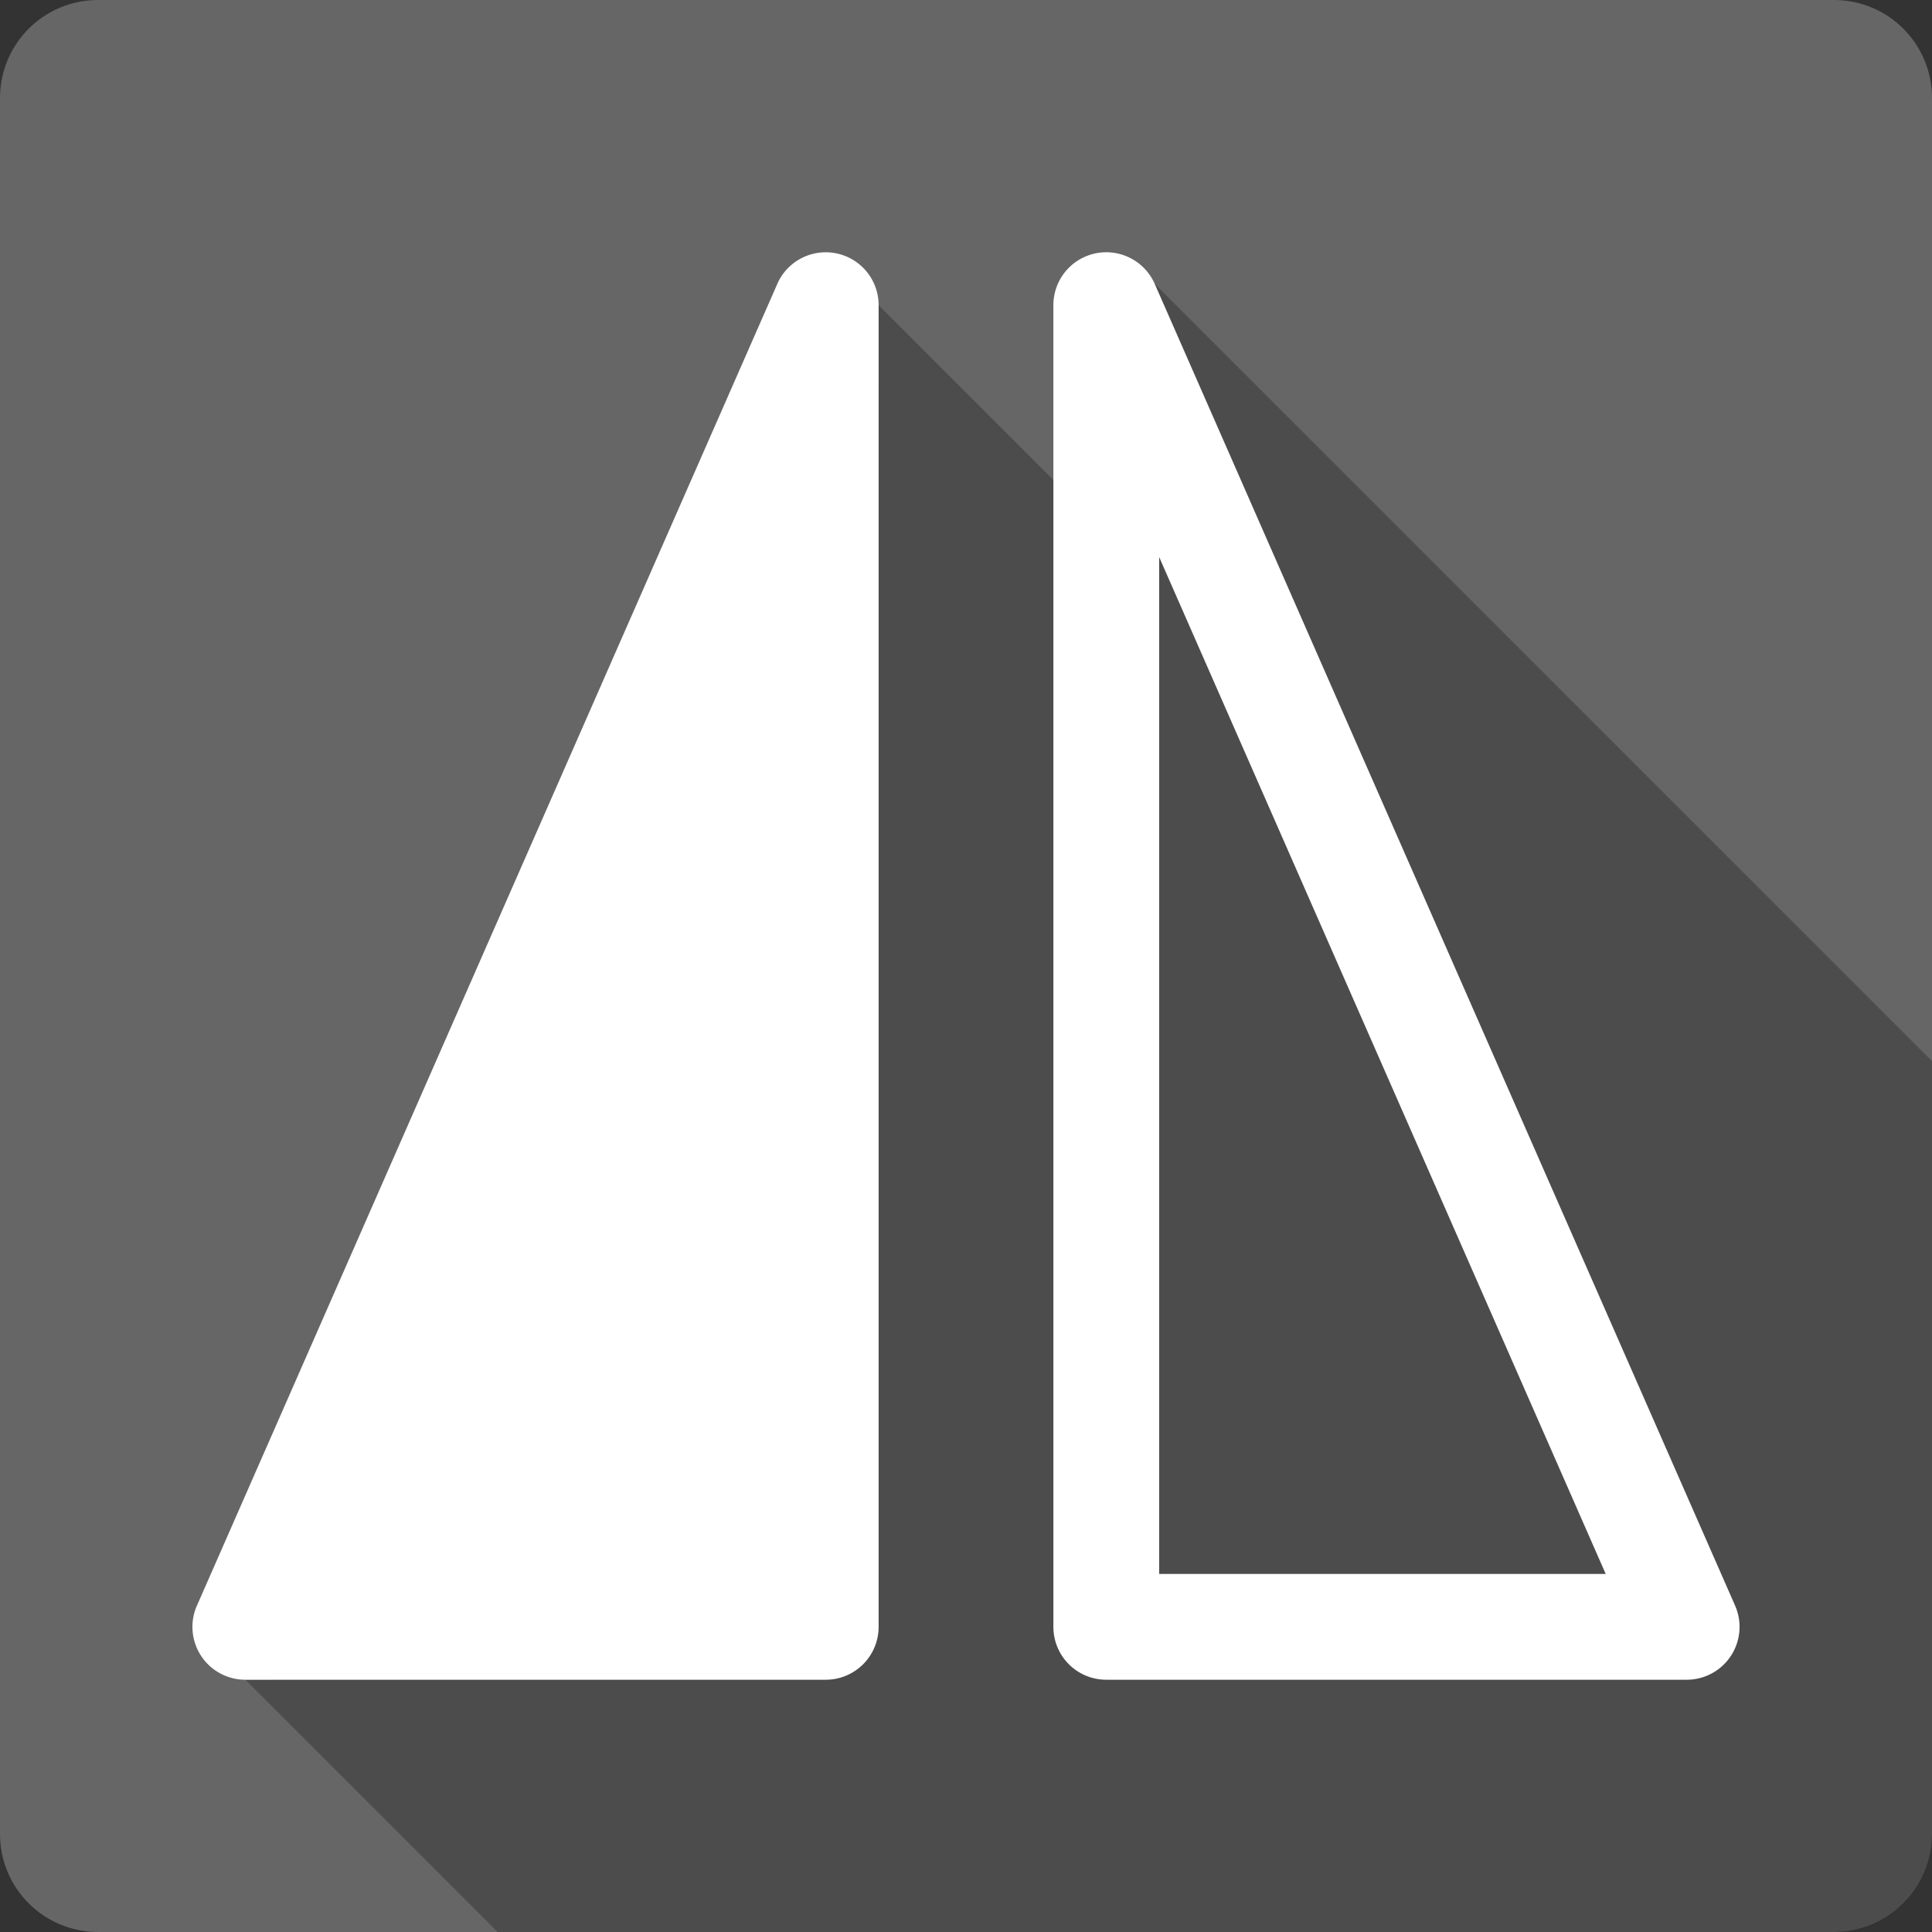 <?xml version="1.0" encoding="UTF-8" standalone="no"?>
<svg
   xmlns:dc="http://purl.org/dc/elements/1.1/"
   xmlns:cc="http://creativecommons.org/ns#"
   xmlns:rdf="http://www.w3.org/1999/02/22-rdf-syntax-ns#"
   xmlns:svg="http://www.w3.org/2000/svg"
   xmlns="http://www.w3.org/2000/svg"
   xmlns:sodipodi="http://sodipodi.sourceforge.net/DTD/sodipodi-0.dtd"
   xmlns:inkscape="http://www.inkscape.org/namespaces/inkscape"
   viewBox="0 0 512 512"
   id="svg2"
   version="1.1"
   inkscape:version="0.48.5 r10040"
   width="100%"
   height="100%"
   sodipodi:docname="object-flip-horizontal.svg">
  <rect x="0" y="0" width="512" height="512" fill="#333333" stroke="none"/>
  <sodipodi:namedview
     pagecolor="#ffffff"
     bordercolor="#666666"
     borderopacity="1"
     objecttolerance="10"
     gridtolerance="10"
     guidetolerance="10"
     inkscape:pageopacity="0"
     inkscape:pageshadow="2"
     inkscape:window-width="1306"
     inkscape:window-height="715"
     id="namedview672"
     showgrid="false"
     inkscape:zoom="0.4609375"
     inkscape:cx="211.52542"
     inkscape:cy="238.64407"
     inkscape:window-x="56"
     inkscape:window-y="28"
     inkscape:window-maximized="1"
     inkscape:current-layer="svg2" />
  <defs
     id="defs674">
    <clipPath
       clipPathUnits="userSpaceOnUse"
       id="clipPath4719">
      <path
         id="path4721"
         d="M 26,0 C 11.603,0 0,11.603 0,26 L 0,486 c 0,14.397 11.603,26 26,26 l 460,0 c 14.397,0 26,-11.603 26,-26 L 512,26 C 512,11.603 500.397,0 486,0 L 26,0 z"
         style="fill:#666666;fill-opacity:1;stroke:none"
         inkscape:connector-curvature="0" />
    </clipPath>
  </defs>
  <path
     inkscape:connector-curvature="0"
     style="fill:#666666;fill-opacity:1;stroke:none"
     d="M 26,0 C 11.603,0 0,11.603 0,26 L 0,486 c 0,14.397 11.603,26 26,26 l 460,0 c 14.397,0 26,-11.603 26,-26 L 512,26 C 512,11.603 500.397,0 486,0 L 26,0 z"
     id="rect2986" />
  <g
     transform="scale(23.273,23.273)"
     id="g18"
     style="fill:#666666">
  </g>
  <g
     transform="scale(23.273,23.273)"
     id="g38"
     style="fill:#000000">
  </g>
  <g
     transform="scale(23.273,23.273)"
     id="g52"
     style="fill:#666666">
    <g
       id="g54"
       style="stroke:#cd1d31">
    </g>
  </g>
  <g
     transform="scale(23.273,23.273)"
     id="g74"
     style="fill:#000000">
  </g>
  <g
     transform="scale(23.273,23.273)"
     id="g106"
     style="fill:#666666">
  </g>
  <g
     transform="scale(23.273,23.273)"
     id="g126"
     style="fill:#000000">
  </g>
  <g
     transform="scale(23.273,23.273)"
     id="g140"
     style="fill:#666666">
    <g
       id="g142"
       style="stroke:#cd1d31">
    </g>
  </g>
  <g
     transform="scale(23.273,23.273)"
     id="g162"
     style="fill:#000000">
  </g>
  <g
     transform="scale(23.273,23.273)"
     id="g188"
     style="fill:#666666">
  </g>
  <g
     transform="scale(23.273,23.273)"
     id="g208"
     style="fill:#000000">
  </g>
  <g
     transform="scale(23.273,23.273)"
     id="g222"
     style="fill:#666666">
    <g
       id="g224"
       style="stroke:#cd1d31">
    </g>
  </g>
  <g
     transform="scale(23.273,23.273)"
     id="g244"
     style="fill:#000000">
  </g>
  <g
     transform="scale(23.273,23.273)"
     id="g270"
     style="fill:#666666">
  </g>
  <g
     transform="scale(23.273,23.273)"
     id="g290"
     style="fill:#000000">
  </g>
  <g
     transform="scale(23.273,23.273)"
     id="g304"
     style="fill:#666666">
    <g
       id="g306"
       style="stroke:#cd1d31">
    </g>
  </g>
  <g
     transform="scale(23.273,23.273)"
     id="g326"
     style="fill:#000000">
  </g>
  <g
     transform="scale(23.273,23.273)"
     letter-spacing="0"
     line-height="125%"
     word-spacing="0"
     id="g382"
     style="line-height:125%;letter-spacing:0;word-spacing:0;font-family:Gentium Book Basic">
  </g>
  <g
     transform="scale(23.273,23.273)"
     letter-spacing="0"
     line-height="125%"
     word-spacing="0"
     id="g430"
     style="line-height:125%;letter-spacing:0;word-spacing:0;font-family:Gentium Book Basic">
  </g>
  <g
     transform="scale(23.273,23.273)"
     id="g440"
     style="fill:#666666">
  </g>
  <g
     transform="scale(23.273,23.273)"
     font-size="208.33"
     letter-spacing="0"
     line-height="125%"
     word-spacing="0"
     id="g516"
     style="font-size:208.33px;line-height:125%;letter-spacing:0;word-spacing:0;font-family:Gentium Book Basic">
  </g>
  <g
     transform="scale(23.273,23.273)"
     id="g534"
     style="fill:#666666">
  </g>
  <g
     transform="scale(23.273,23.273)"
     id="g554"
     style="fill:#000000">
  </g>
  <g
     transform="scale(23.273,23.273)"
     id="g568"
     style="fill:#666666">
    <g
       id="g570"
       style="stroke:#cd1d31">
    </g>
  </g>
  <g
     transform="scale(23.273,23.273)"
     id="g590"
     style="fill:#000000">
    <g
       id="g602"
       style="stroke:none">
    </g>
  </g>
  <g
     style="font-size:medium;font-style:normal;font-variant:normal;font-weight:normal;font-stretch:normal;text-indent:0;text-align:start;text-decoration:none;line-height:normal;letter-spacing:normal;word-spacing:normal;text-transform:none;direction:ltr;block-progression:tb;writing-mode:lr-tb;text-anchor:start;baseline-shift:baseline;color:#000000;fill:#000000;fill-opacity:1;fill-rule:nonzero;stroke:none;stroke-width:28.017;marker:none;visibility:visible;display:inline;overflow:visible;enable-background:accumulate;font-family:Sans;-inkscape-font-specification:Sans;opacity:0.25"
     id="g4343"
     clip-path="url(#clipPath4719)">
    <path
       inkscape:connector-curvature="0"
       d="M 206,75.21 52.188,425.491 441.096,814.4 594.909,464.119 z"
       id="path4345"
       style="fill:#000000" />
    <path
       inkscape:connector-curvature="0"
       d="m 65,445.147 153.844,0 388.909,388.909 -153.844,0 z"
       id="path4347"
       style="fill:#000000" />
    <path
       inkscape:connector-curvature="0"
       d="m 232.844,431.116 0,-350.25 388.909,388.909 0,350.25 z"
       id="path4349"
       style="fill:#000000" />
    <path
       inkscape:connector-curvature="0"
       d="m 279.156,80.866 0,350.25 388.909,388.909 0,-350.25 z"
       id="path4351"
       style="fill:#000000" />
    <path
       inkscape:connector-curvature="0"
       d="m 293.156,445.147 153.844,0 388.909,388.909 -153.844,0 z"
       id="path4353"
       style="fill:#000000" />
    <path
       inkscape:connector-curvature="0"
       d="M 459.812,425.491 306,75.21 694.909,464.119 848.721,814.4 z"
       id="path4355"
       style="fill:#000000" />
    <path
       inkscape:connector-curvature="0"
       d="m 307.188,147.616 118.344,269.5 388.909,388.909 -118.344,-269.5 z"
       id="path4357"
       style="fill:#000000" />
    <path
       inkscape:connector-curvature="0"
       d="m 425.531,417.116 -118.344,0 388.909,388.909 118.344,0 z"
       id="path4359"
       style="fill:#000000" />
    <path
       inkscape:connector-curvature="0"
       d="m 307.188,417.116 0,-269.5 388.909,388.909 0,269.5 z"
       id="path4361"
       style="fill:#000000" />
  </g>
  <path
     style="font-size:medium;font-style:normal;font-variant:normal;font-weight:normal;font-stretch:normal;text-indent:0;text-align:start;text-decoration:none;line-height:normal;letter-spacing:normal;word-spacing:normal;text-transform:none;direction:ltr;block-progression:tb;writing-mode:lr-tb;text-anchor:start;baseline-shift:baseline;color:#000000;fill:#ffffff;fill-opacity:1;fill-rule:nonzero;stroke:none;stroke-width:28.017;marker:none;visibility:visible;display:inline;overflow:visible;enable-background:accumulate;font-family:Sans;-inkscape-font-specification:Sans"
     d="M 218.406,66.866 A 14.01,14.01 0 0 0 206,75.21 L 52.188,425.491 A 14.01,14.01 0 0 0 65,445.147 l 153.844,0 a 14.01,14.01 0 0 0 14,-14.031 l 0,-350.25 a 14.01,14.01 0 0 0 -14.438,-14 z m 74.156,0 a 14.01,14.01 0 0 0 -13.406,14 l 0,350.25 a 14.01,14.01 0 0 0 14,14.031 l 153.844,0 A 14.01,14.01 0 0 0 459.812,425.491 L 306,75.21 a 14.01,14.01 0 0 0 -13.438,-8.344 z m 14.625,80.75 118.344,269.5 -118.344,0 0,-269.5 z"
     id="path4005"
     inkscape:connector-curvature="0" />
</svg>
